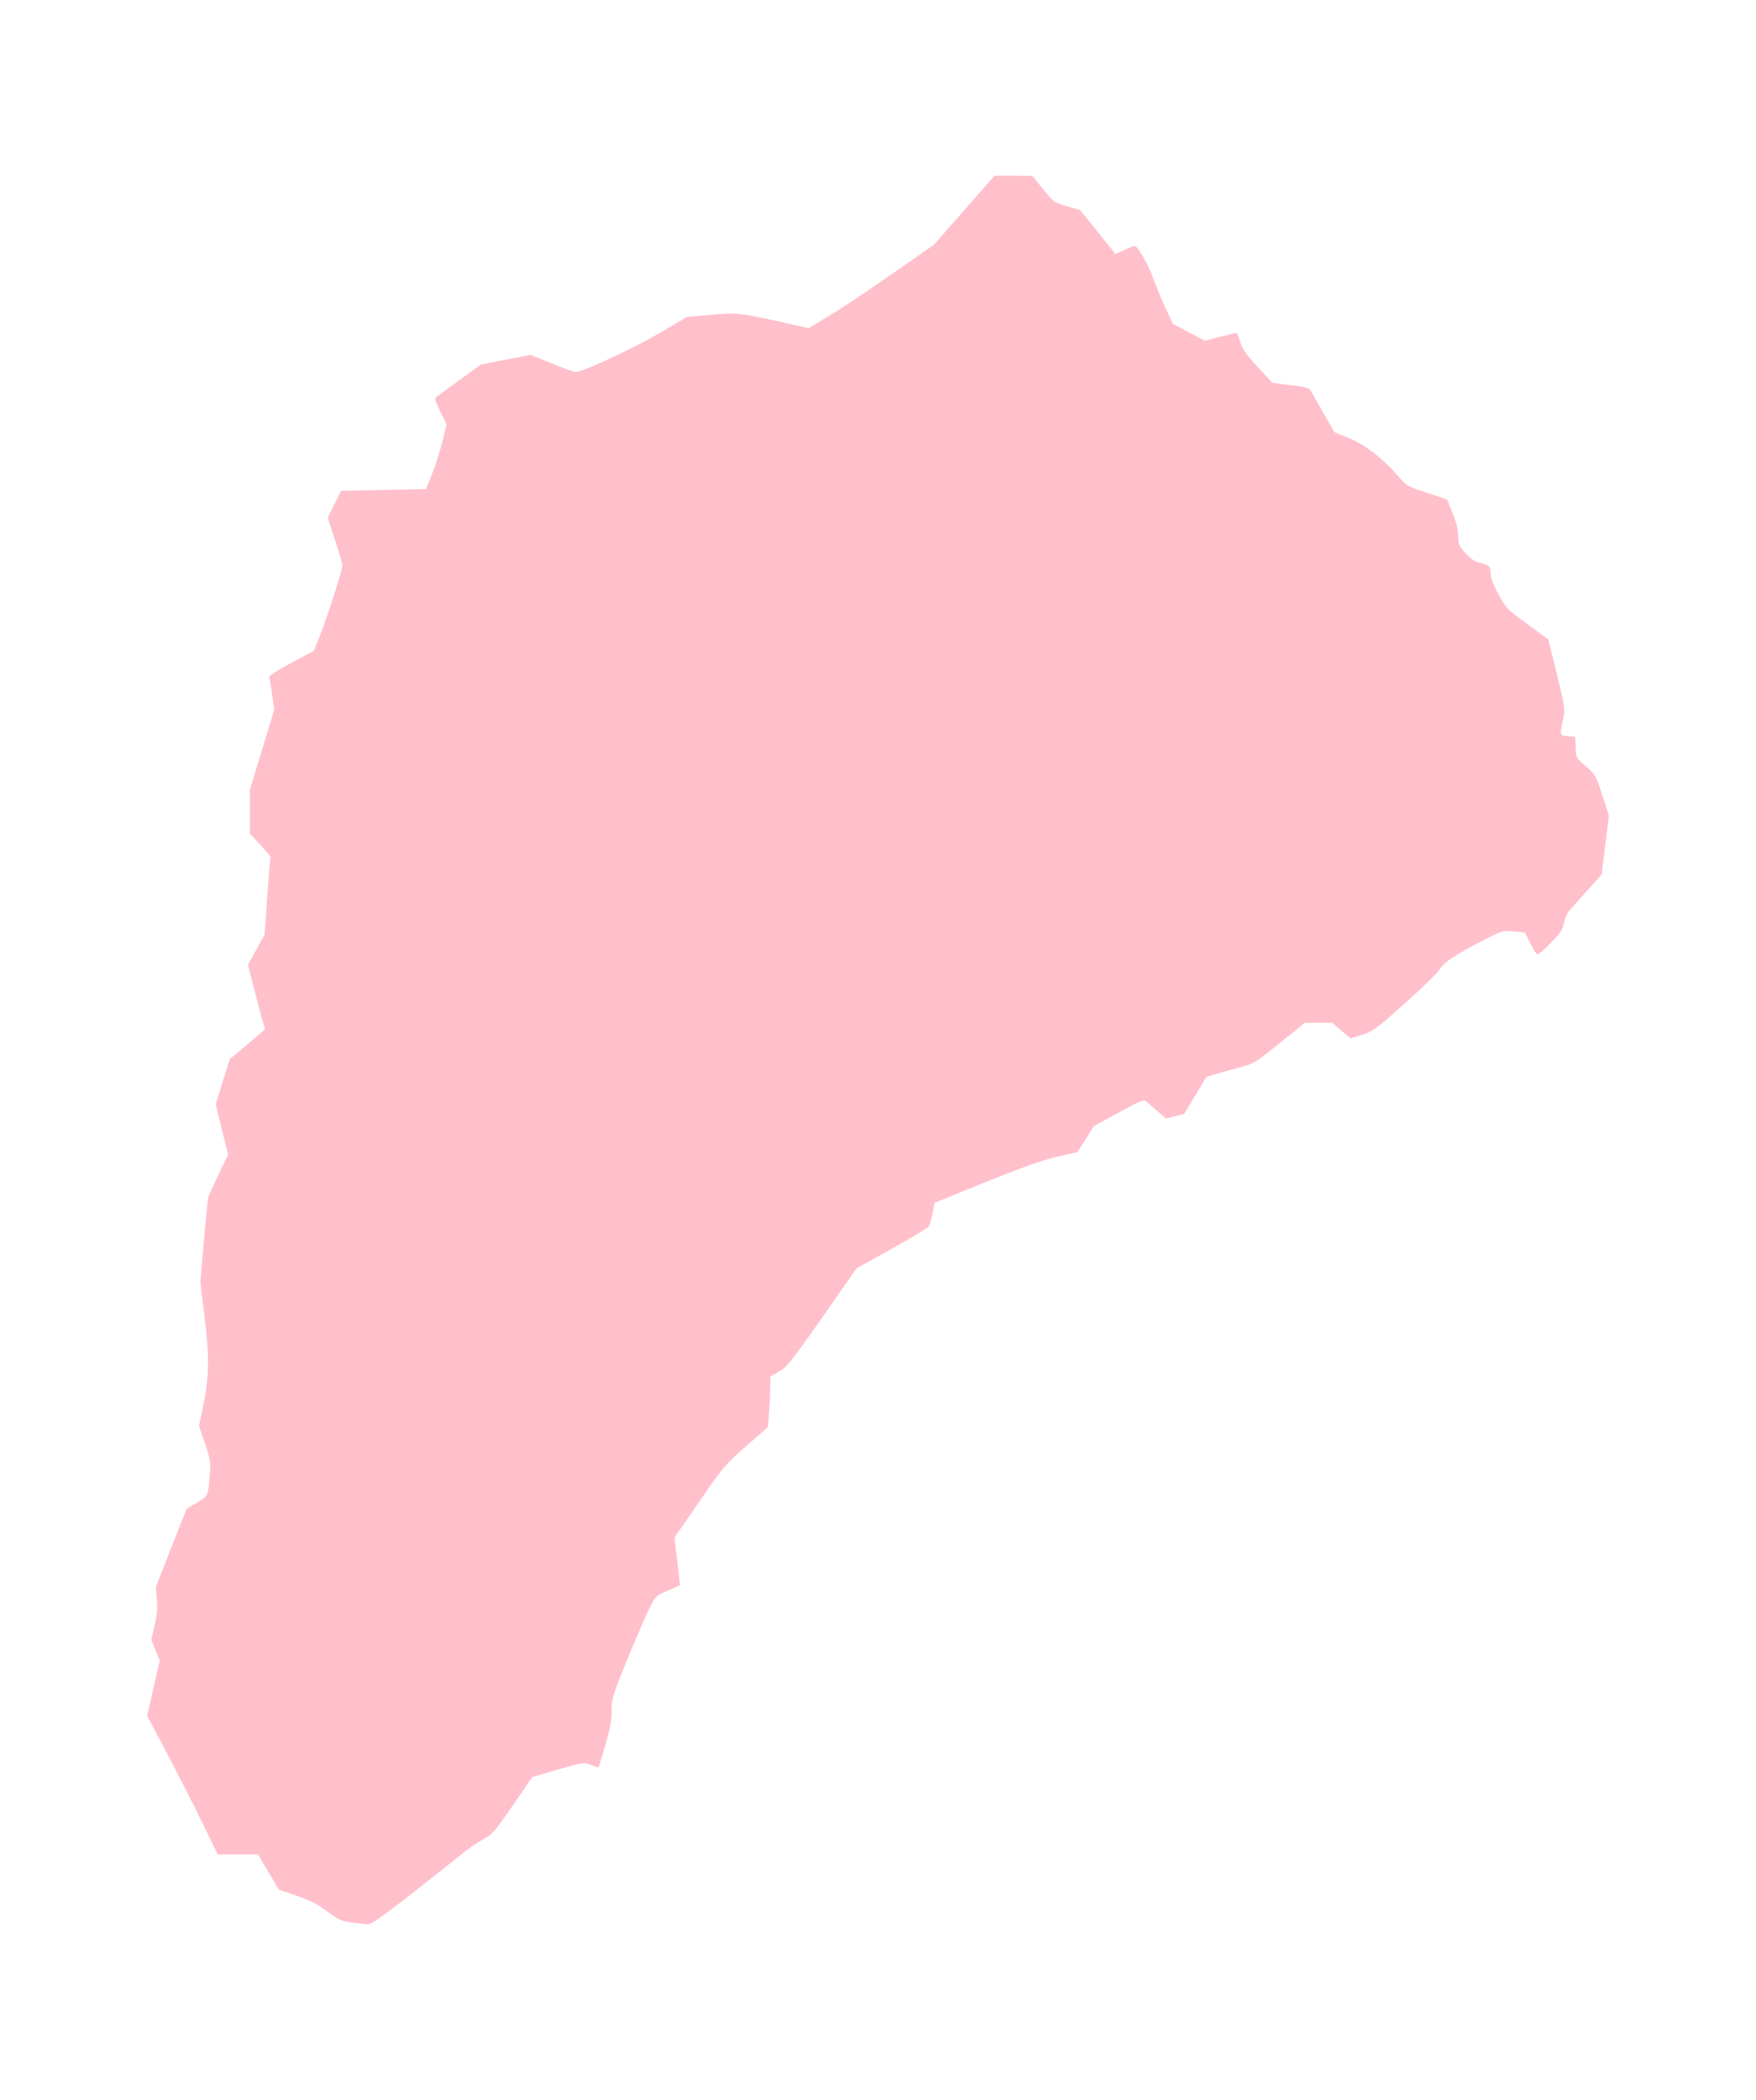 <?xml version="1.0" ?>
<svg xmlns="http://www.w3.org/2000/svg" xmlns:ev="http://www.w3.org/2001/xml-events" xmlns:xlink="http://www.w3.org/1999/xlink" baseProfile="full" height="600px" version="1.1" viewBox="-23.62 -1029.021 10288.239 12297.058" width="502px">
	<defs/>
	<path d="M 2035.0,10228.0 C 1972.0,10219.0 1958.0,10212.0 1895.0,10165.0 C 1842.0,10124.0 1799.0,10102.0 1717.0,10073.0 L 1609.0,10035.0 L 1549.0,9933.0 L 1488.0,9830.0 L 1370.0,9830.0 L 1252.0,9830.0 L 1151.0,9623.0 C 1095.0,9508.0 1001.0,9326.0 943.0,9216.0 L 838.0,9018.0 L 875.0,8856.0 L 912.0,8695.0 L 887.0,8633.0 L 862.0,8572.0 L 882.0,8488.0 C 897.0,8426.0 900.0,8387.0 895.0,8335.0 L 889.0,8265.0 L 979.0,8035.0 L 1070.0,7805.0 L 1129.0,7771.0 C 1195.0,7733.0 1196.0,7732.0 1206.0,7602.0 C 1211.0,7532.0 1208.0,7516.0 1177.0,7423.0 L 1142.0,7321.0 L 1165.0,7213.0 C 1202.0,7034.0 1204.0,6924.0 1175.0,6686.0 L 1150.0,6479.0 L 1170.0,6242.0 C 1182.0,6112.0 1193.0,5996.0 1196.0,5985.0 C 1199.0,5974.0 1226.0,5912.0 1257.0,5848.0 L 1313.0,5732.0 L 1276.0,5585.0 L 1240.0,5439.0 L 1281.0,5305.0 L 1323.0,5172.0 L 1426.0,5086.0 L 1529.0,4999.0 L 1510.0,4932.0 C 1500.0,4895.0 1478.0,4810.0 1460.0,4743.0 L 1429.0,4621.0 L 1478.0,4532.0 L 1527.0,4443.0 L 1539.0,4269.0 C 1545.0,4173.0 1553.0,4070.0 1556.0,4040.0 L 1561.0,3985.0 L 1501.0,3918.0 L 1440.0,3852.0 L 1440.0,3724.0 L 1440.0,3596.0 L 1512.0,3361.0 L 1583.0,3126.0 L 1570.0,3036.0 C 1563.0,2986.0 1556.0,2941.0 1553.0,2935.0 C 1551.0,2929.0 1609.0,2892.0 1682.0,2853.0 L 1815.0,2782.0 L 1853.0,2687.0 C 1899.0,2569.0 1981.0,2312.0 1982.0,2284.0 C 1982.0,2273.0 1963.0,2205.0 1939.0,2133.0 L 1896.0,2002.0 L 1936.0,1923.0 L 1975.0,1845.0 L 2224.0,1840.0 L 2472.0,1835.0 L 2510.0,1740.0 C 2530.0,1688.0 2558.0,1602.0 2570.0,1550.0 L 2593.0,1455.0 L 2556.0,1381.0 C 2535.0,1341.0 2522.0,1304.0 2527.0,1300.0 C 2531.0,1296.0 2594.0,1250.0 2665.0,1199.0 L 2795.0,1105.0 L 2940.0,1077.0 L 3085.0,1049.0 L 3209.0,1099.0 C 3278.0,1127.0 3341.0,1150.0 3349.0,1150.0 C 3388.0,1150.0 3689.0,1010.0 3838.0,923.0 L 4001.0,827.0 L 4147.0,814.0 C 4305.0,801.0 4307.0,801.0 4640.0,876.0 L 4715.0,892.0 L 4840.0,817.0 C 4909.0,775.0 5073.0,666.0 5206.0,573.0 L 5447.0,405.0 L 5625.0,203.0 L 5803.0,0.0 L 5914.0,0.0 L 6025.0,1.0 L 6088.0,79.0 C 6150.0,155.0 6152.0,157.0 6228.0,179.0 L 6305.0,201.0 L 6409.0,330.0 L 6512.0,458.0 L 6566.0,434.0 C 6596.0,421.0 6622.0,410.0 6624.0,410.0 C 6640.0,410.0 6705.0,522.0 6729.0,591.0 C 6746.0,637.0 6779.0,718.0 6804.0,772.0 L 6849.0,868.0 L 6942.0,917.0 L 7035.0,966.0 L 7125.0,943.0 C 7175.0,931.0 7218.0,920.0 7221.0,920.0 C 7225.0,920.0 7233.0,940.0 7240.0,965.0 C 7254.0,1015.0 7277.0,1047.0 7370.0,1147.0 L 7432.0,1213.0 L 7538.0,1226.0 C 7603.0,1233.0 7646.0,1244.0 7651.0,1252.0 C 7656.0,1259.0 7690.0,1318.0 7727.0,1384.0 L 7795.0,1502.0 L 7877.0,1535.0 C 7971.0,1573.0 8072.0,1650.0 8163.0,1753.0 C 8220.0,1818.0 8221.0,1819.0 8338.0,1857.0 L 8455.0,1896.0 L 8487.0,1976.0 C 8509.0,2029.0 8519.0,2073.0 8520.0,2110.0 C 8521.0,2160.0 8524.0,2169.0 8563.0,2211.0 C 8591.0,2241.0 8618.0,2260.0 8641.0,2265.0 C 8700.0,2278.0 8710.0,2287.0 8710.0,2329.0 C 8710.0,2355.0 8724.0,2393.0 8757.0,2452.0 C 8802.0,2535.0 8807.0,2540.0 8926.0,2626.0 L 9048.0,2715.0 L 9098.0,2918.0 C 9146.0,3118.0 9147.0,3123.0 9134.0,3183.0 C 9114.0,3278.0 9114.0,3278.0 9163.0,3282.0 L 9205.0,3285.0 L 9208.0,3347.0 C 9211.0,3409.0 9211.0,3409.0 9268.0,3458.0 C 9324.0,3506.0 9326.0,3511.0 9364.0,3627.0 L 9403.0,3746.0 L 9382.0,3919.0 L 9360.0,4092.0 L 9278.0,4183.0 C 9233.0,4234.0 9185.0,4287.0 9172.0,4302.0 C 9159.0,4317.0 9144.0,4350.0 9139.0,4377.0 C 9131.0,4417.0 9119.0,4435.0 9063.0,4492.0 C 9026.0,4530.0 8991.0,4560.0 8985.0,4560.0 C 8979.0,4560.0 8960.0,4531.0 8943.0,4496.0 L 8911.0,4432.0 L 8847.0,4425.0 C 8786.0,4418.0 8781.0,4420.0 8693.0,4464.0 C 8523.0,4549.0 8431.0,4608.0 8413.0,4645.0 C 8403.0,4664.0 8312.0,4753.0 8210.0,4844.0 C 8036.0,4999.0 8021.0,5011.0 7957.0,5030.0 L 7889.0,5051.0 L 7835.0,5006.0 L 7782.0,4960.0 L 7702.0,4960.0 L 7622.0,4960.0 L 7473.0,5080.0 C 7332.0,5193.0 7321.0,5200.0 7245.0,5220.0 C 7201.0,5232.0 7138.0,5249.0 7105.0,5259.0 L 7046.0,5276.0 L 6980.0,5385.0 L 6914.0,5494.0 L 6861.0,5507.0 L 6808.0,5521.0 L 6753.0,5473.0 C 6723.0,5447.0 6693.0,5421.0 6686.0,5416.0 C 6677.0,5410.0 6627.0,5432.0 6530.0,5486.0 L 6386.0,5565.0 L 6338.0,5641.0 L 6289.0,5717.0 L 6172.0,5744.0 C 6089.0,5763.0 5967.0,5806.0 5753.0,5892.0 L 5452.0,6014.0 L 5440.0,6076.0 C 5433.0,6111.0 5423.0,6146.0 5416.0,6154.0 C 5410.0,6163.0 5313.0,6221.0 5200.0,6284.0 L 4995.0,6398.0 L 4793.0,6687.0 C 4611.0,6946.0 4585.0,6978.0 4540.0,7003.0 L 4490.0,7032.0 L 4489.0,7108.0 C 4488.0,7151.0 4485.0,7217.0 4481.0,7257.0 L 4475.0,7328.0 L 4348.0,7439.0 C 4227.0,7545.0 4216.0,7557.0 4075.0,7762.0 L 3928.0,7974.0 L 3944.0,8110.0 C 3953.0,8184.0 3960.0,8248.0 3960.0,8251.0 C 3960.0,8254.0 3928.0,8269.0 3889.0,8286.0 C 3819.0,8314.0 3818.0,8316.0 3783.0,8385.0 C 3763.0,8424.0 3705.0,8558.0 3653.0,8684.0 C 3564.0,8903.0 3560.0,8916.0 3560.0,8988.0 C 3560.0,9044.0 3551.0,9093.0 3523.0,9189.0 C 3503.0,9258.0 3485.0,9317.0 3484.0,9319.0 C 3482.0,9321.0 3462.0,9315.0 3438.0,9306.0 C 3396.0,9290.0 3393.0,9291.0 3245.0,9333.0 L 3095.0,9377.0 L 2980.0,9544.0 C 2870.0,9703.0 2862.0,9712.0 2800.0,9746.0 C 2764.0,9766.0 2713.0,9801.0 2685.0,9825.0 C 2658.0,9848.0 2527.0,9951.0 2396.0,10054.0 C 2217.0,10194.0 2151.0,10240.0 2131.0,10239.0 C 2117.0,10238.0 2074.0,10233.0 2035.0,10228.0" fill="pink"/>
</svg>
